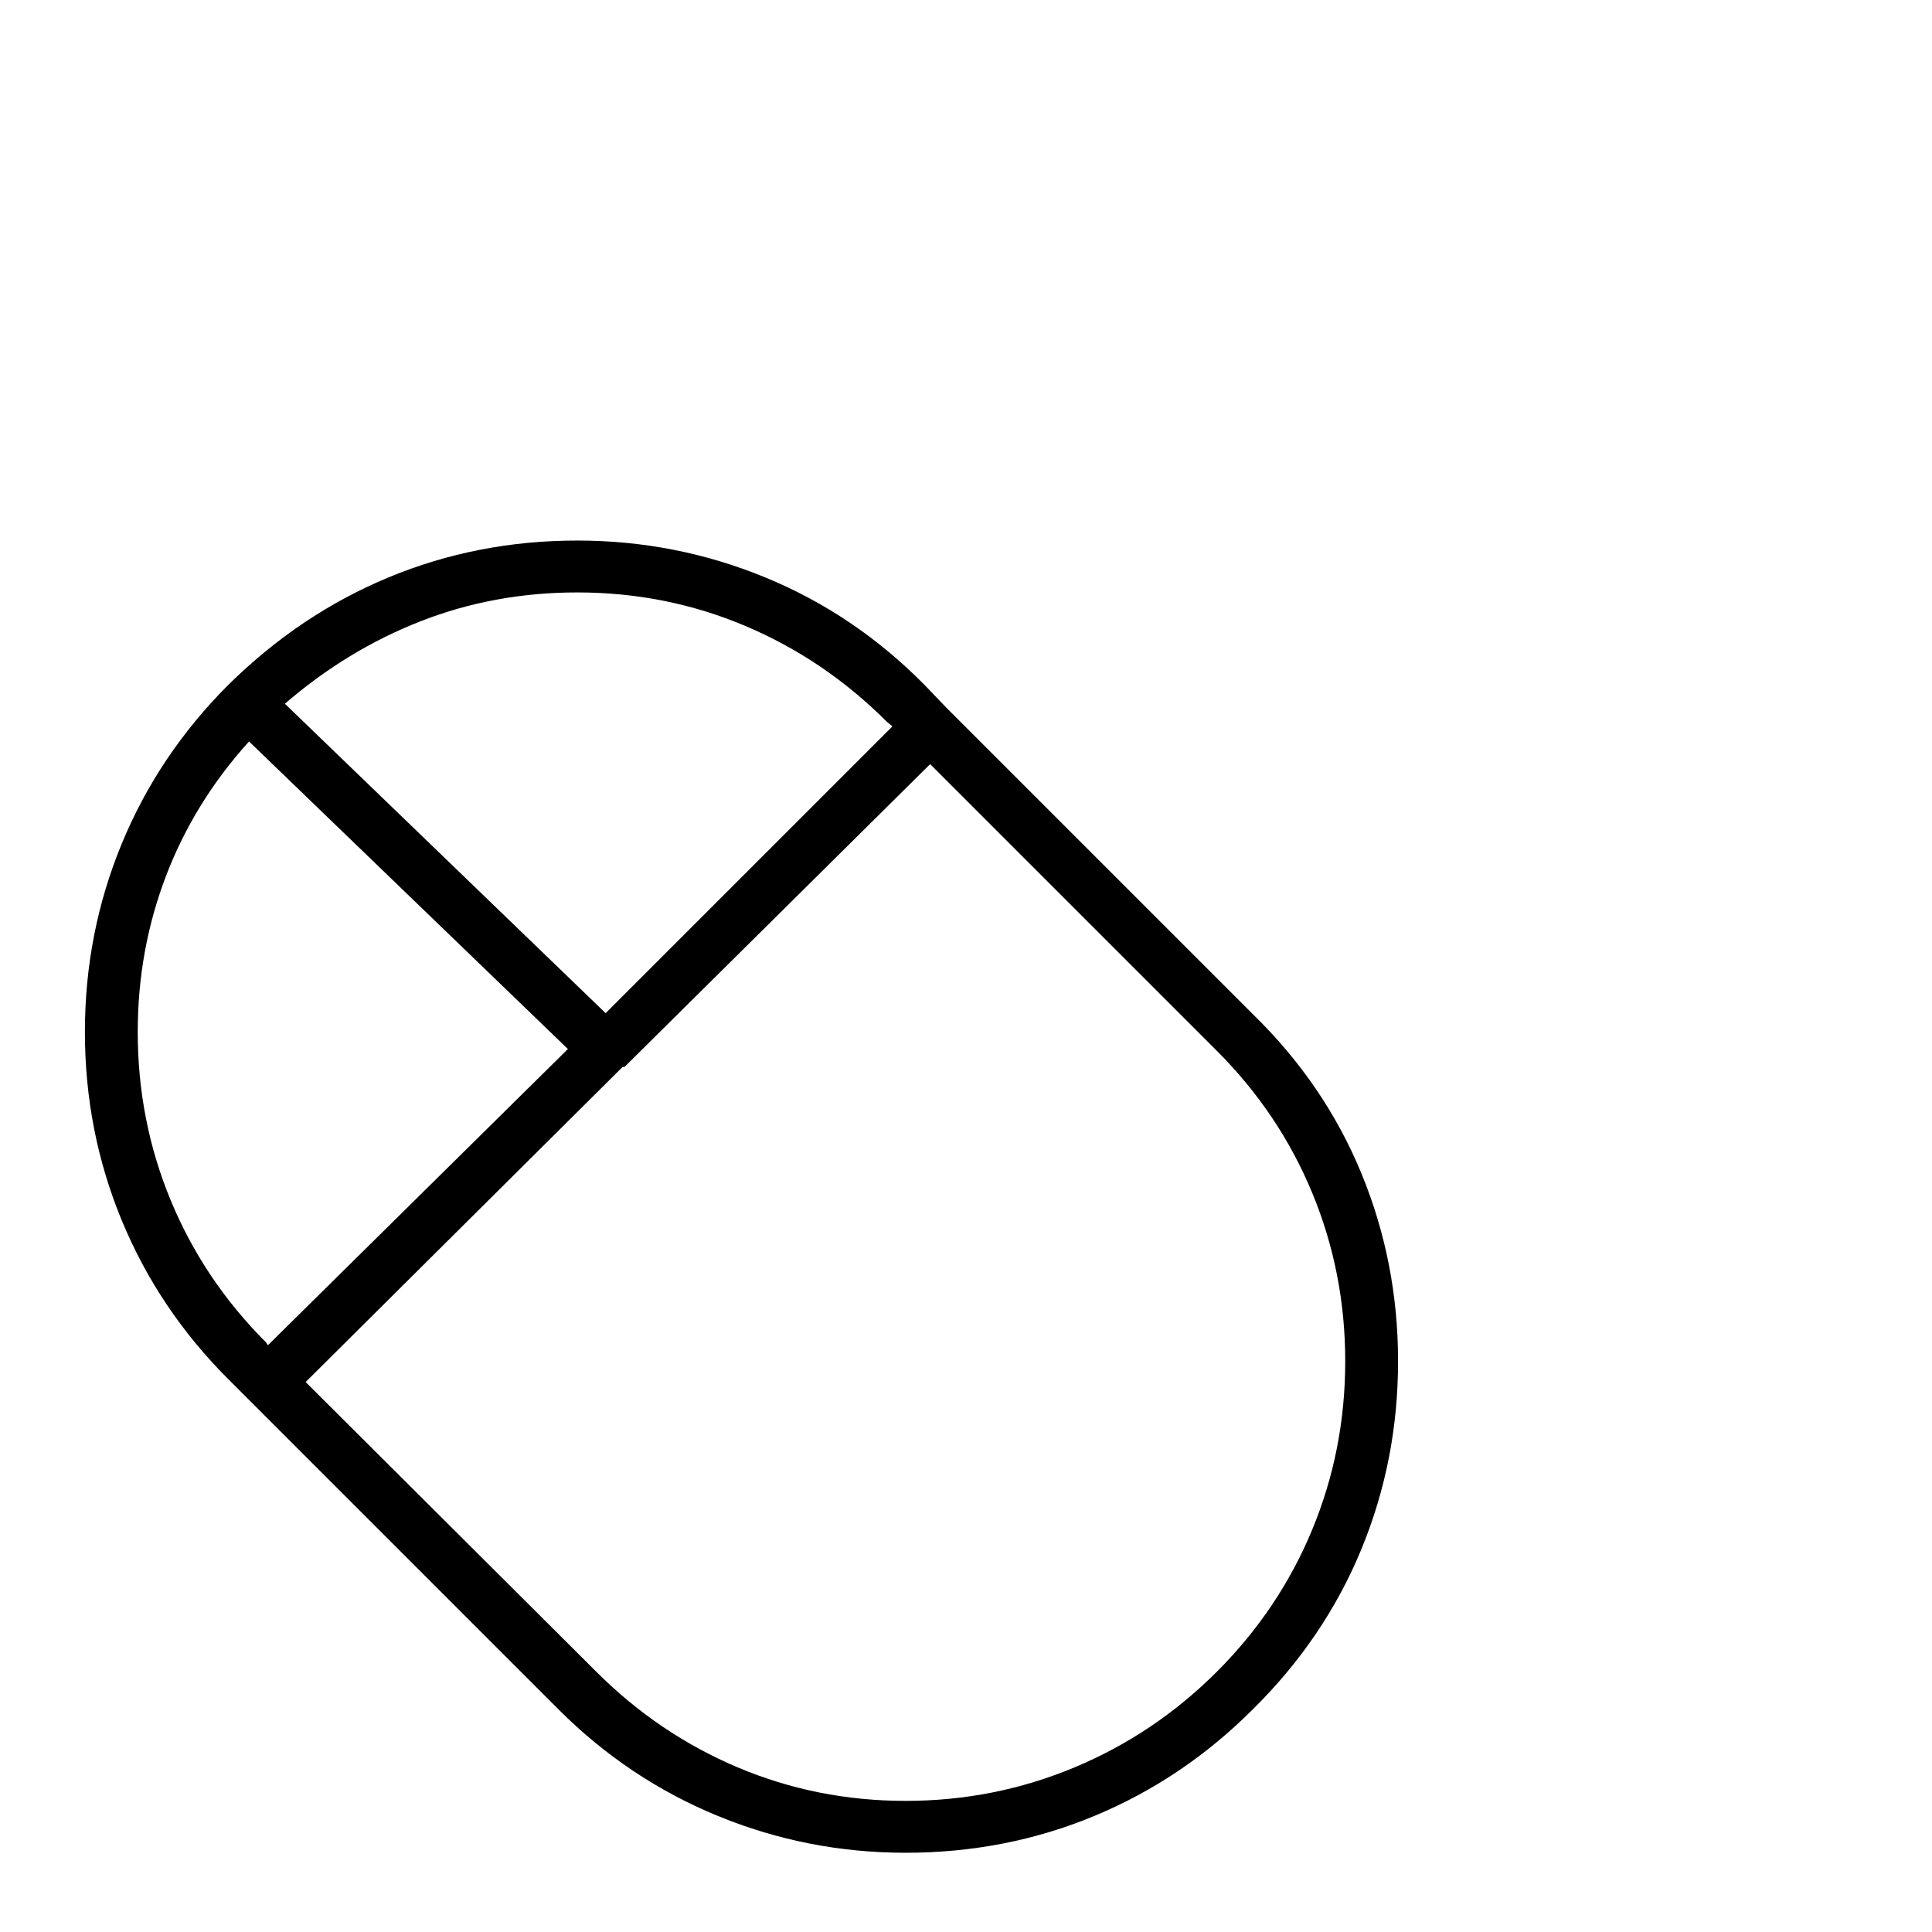 <?xml version="1.0" standalone="no"?>
<!DOCTYPE svg PUBLIC "-//W3C//DTD SVG 1.1//EN" "http://www.w3.org/Graphics/SVG/1.1/DTD/svg11.dtd" >
<svg xmlns="http://www.w3.org/2000/svg" xmlns:xlink="http://www.w3.org/1999/xlink" version="1.1" viewBox="0 -410 2048 2048">
  <g transform="matrix(1 0 0 -1 0 1638)">
   <path fill="currentColor"
d="M1328 973q76 -74 115 -168.5t39 -199.5t-39 -199.5t-115 -169.5q-74 -74 -168 -113t-200 -39q-104 0 -199 39t-169 113l-350 350q-74 74 -113 168.5t-39 199.5t39 199.5t113 168.5q76 75 170 114t200 39v0q104 0 199 -39t169 -114l24 -25zM612 1420q-88 0 -166 -30.5
t-144 -87.5l340 -328l304 304l-6 5q-66 66 -150 101.5t-178 35.5v0zM146 954q0 -94 35 -178.5t101 -150.5l2 -3l318 314l-338 326q-58 -64 -88 -142.5t-30 -165.5zM1290 276q66 66 101 150.5t35 178.5t-35 178.5t-101 150.5l-304 304l-324 -321h-2l-336 -334l308 -307
q66 -66 150 -101.5t178 -35.5t179 35.5t151 101.5z" />
  </g>

</svg>
